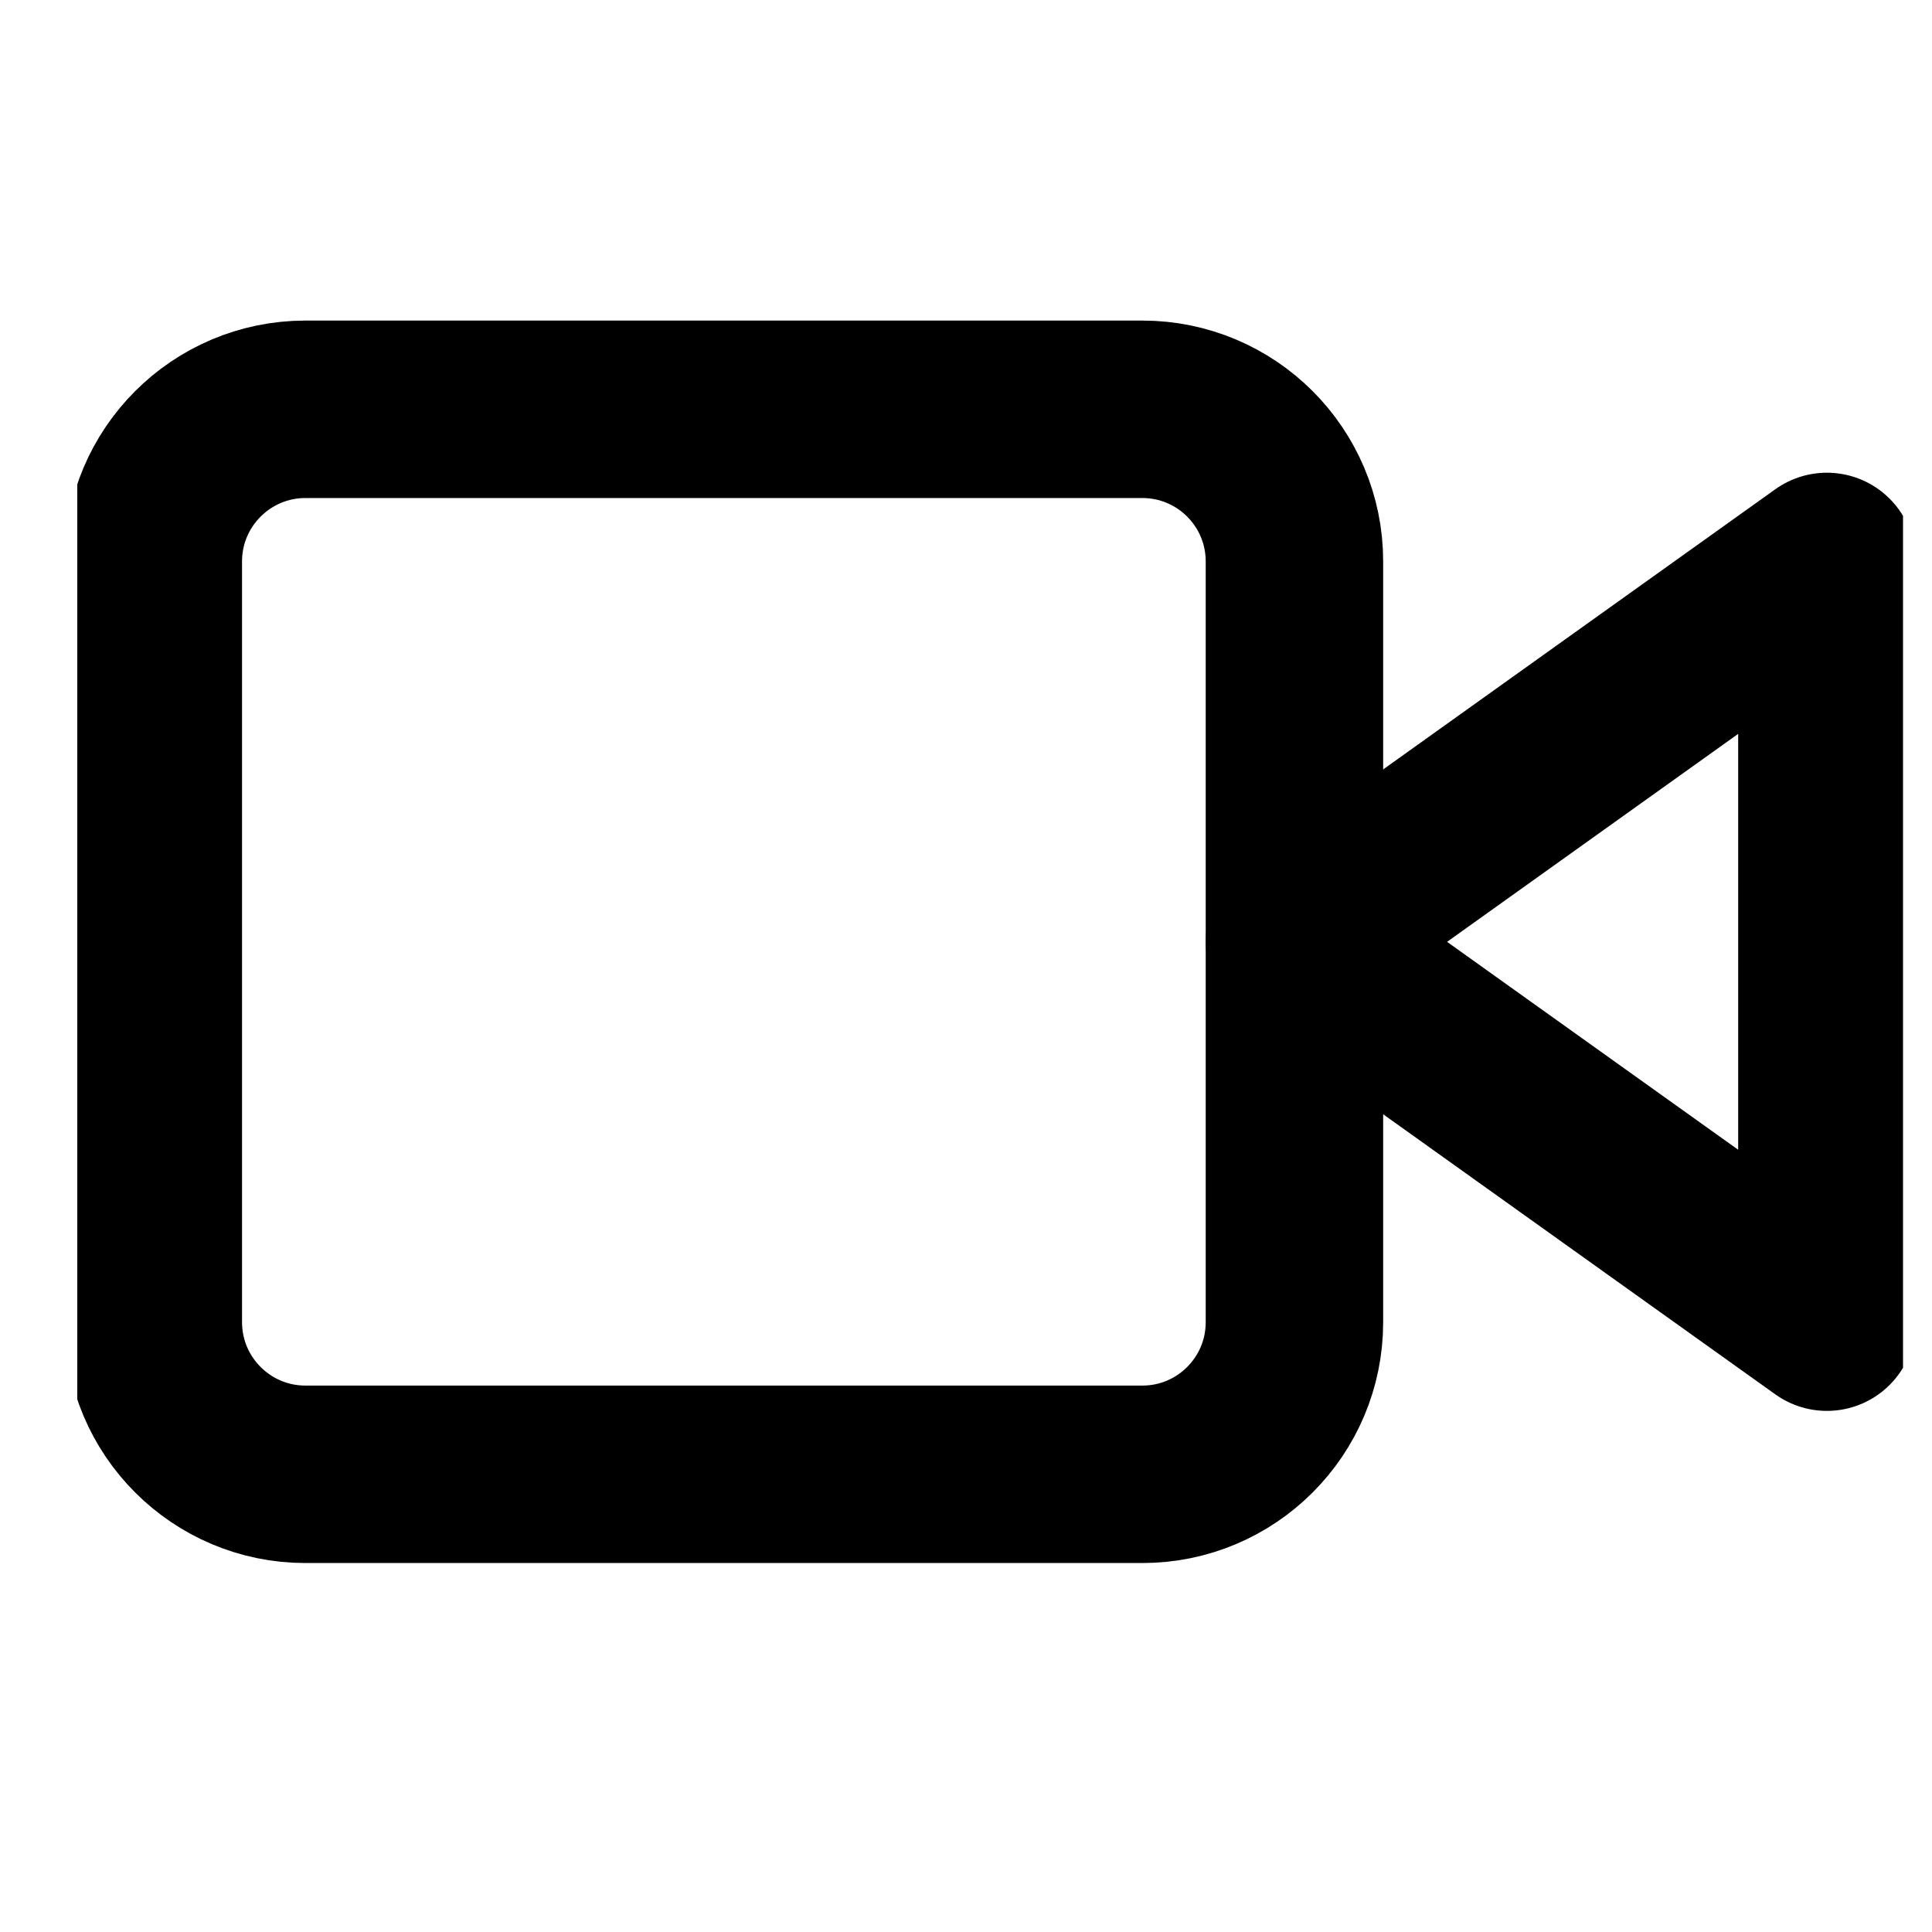 <?xml version="1.0" encoding="UTF-8"?>
<svg xmlns="http://www.w3.org/2000/svg" width="20" height="20" viewBox="0 0 20 20" fill="none">
  <g clip-path="url(#clip0_2007_78)">
  <path d="M18.912 5.812L13.4 9.75L18.912 13.687V5.812Z" stroke="black" stroke-width="1.837" stroke-linecap="round" stroke-linejoin="round"/>
  <path d="M11.825 4.237H3.162C2.293 4.237 1.587 4.942 1.587 5.812V13.687C1.587 14.557 2.293 15.262 3.162 15.262H11.825C12.695 15.262 13.4 14.557 13.4 13.687V5.812C13.4 4.942 12.695 4.237 11.825 4.237Z" stroke="black" stroke-width="1.837" stroke-linecap="round" stroke-linejoin="round"/>
  </g>
  <defs>
  <clipPath id="clip0_2007_78">
  <rect width="18.9" height="18.9" fill="black" transform="translate(0.8 0.3)"/>
  </clipPath>
  </defs>
</svg>